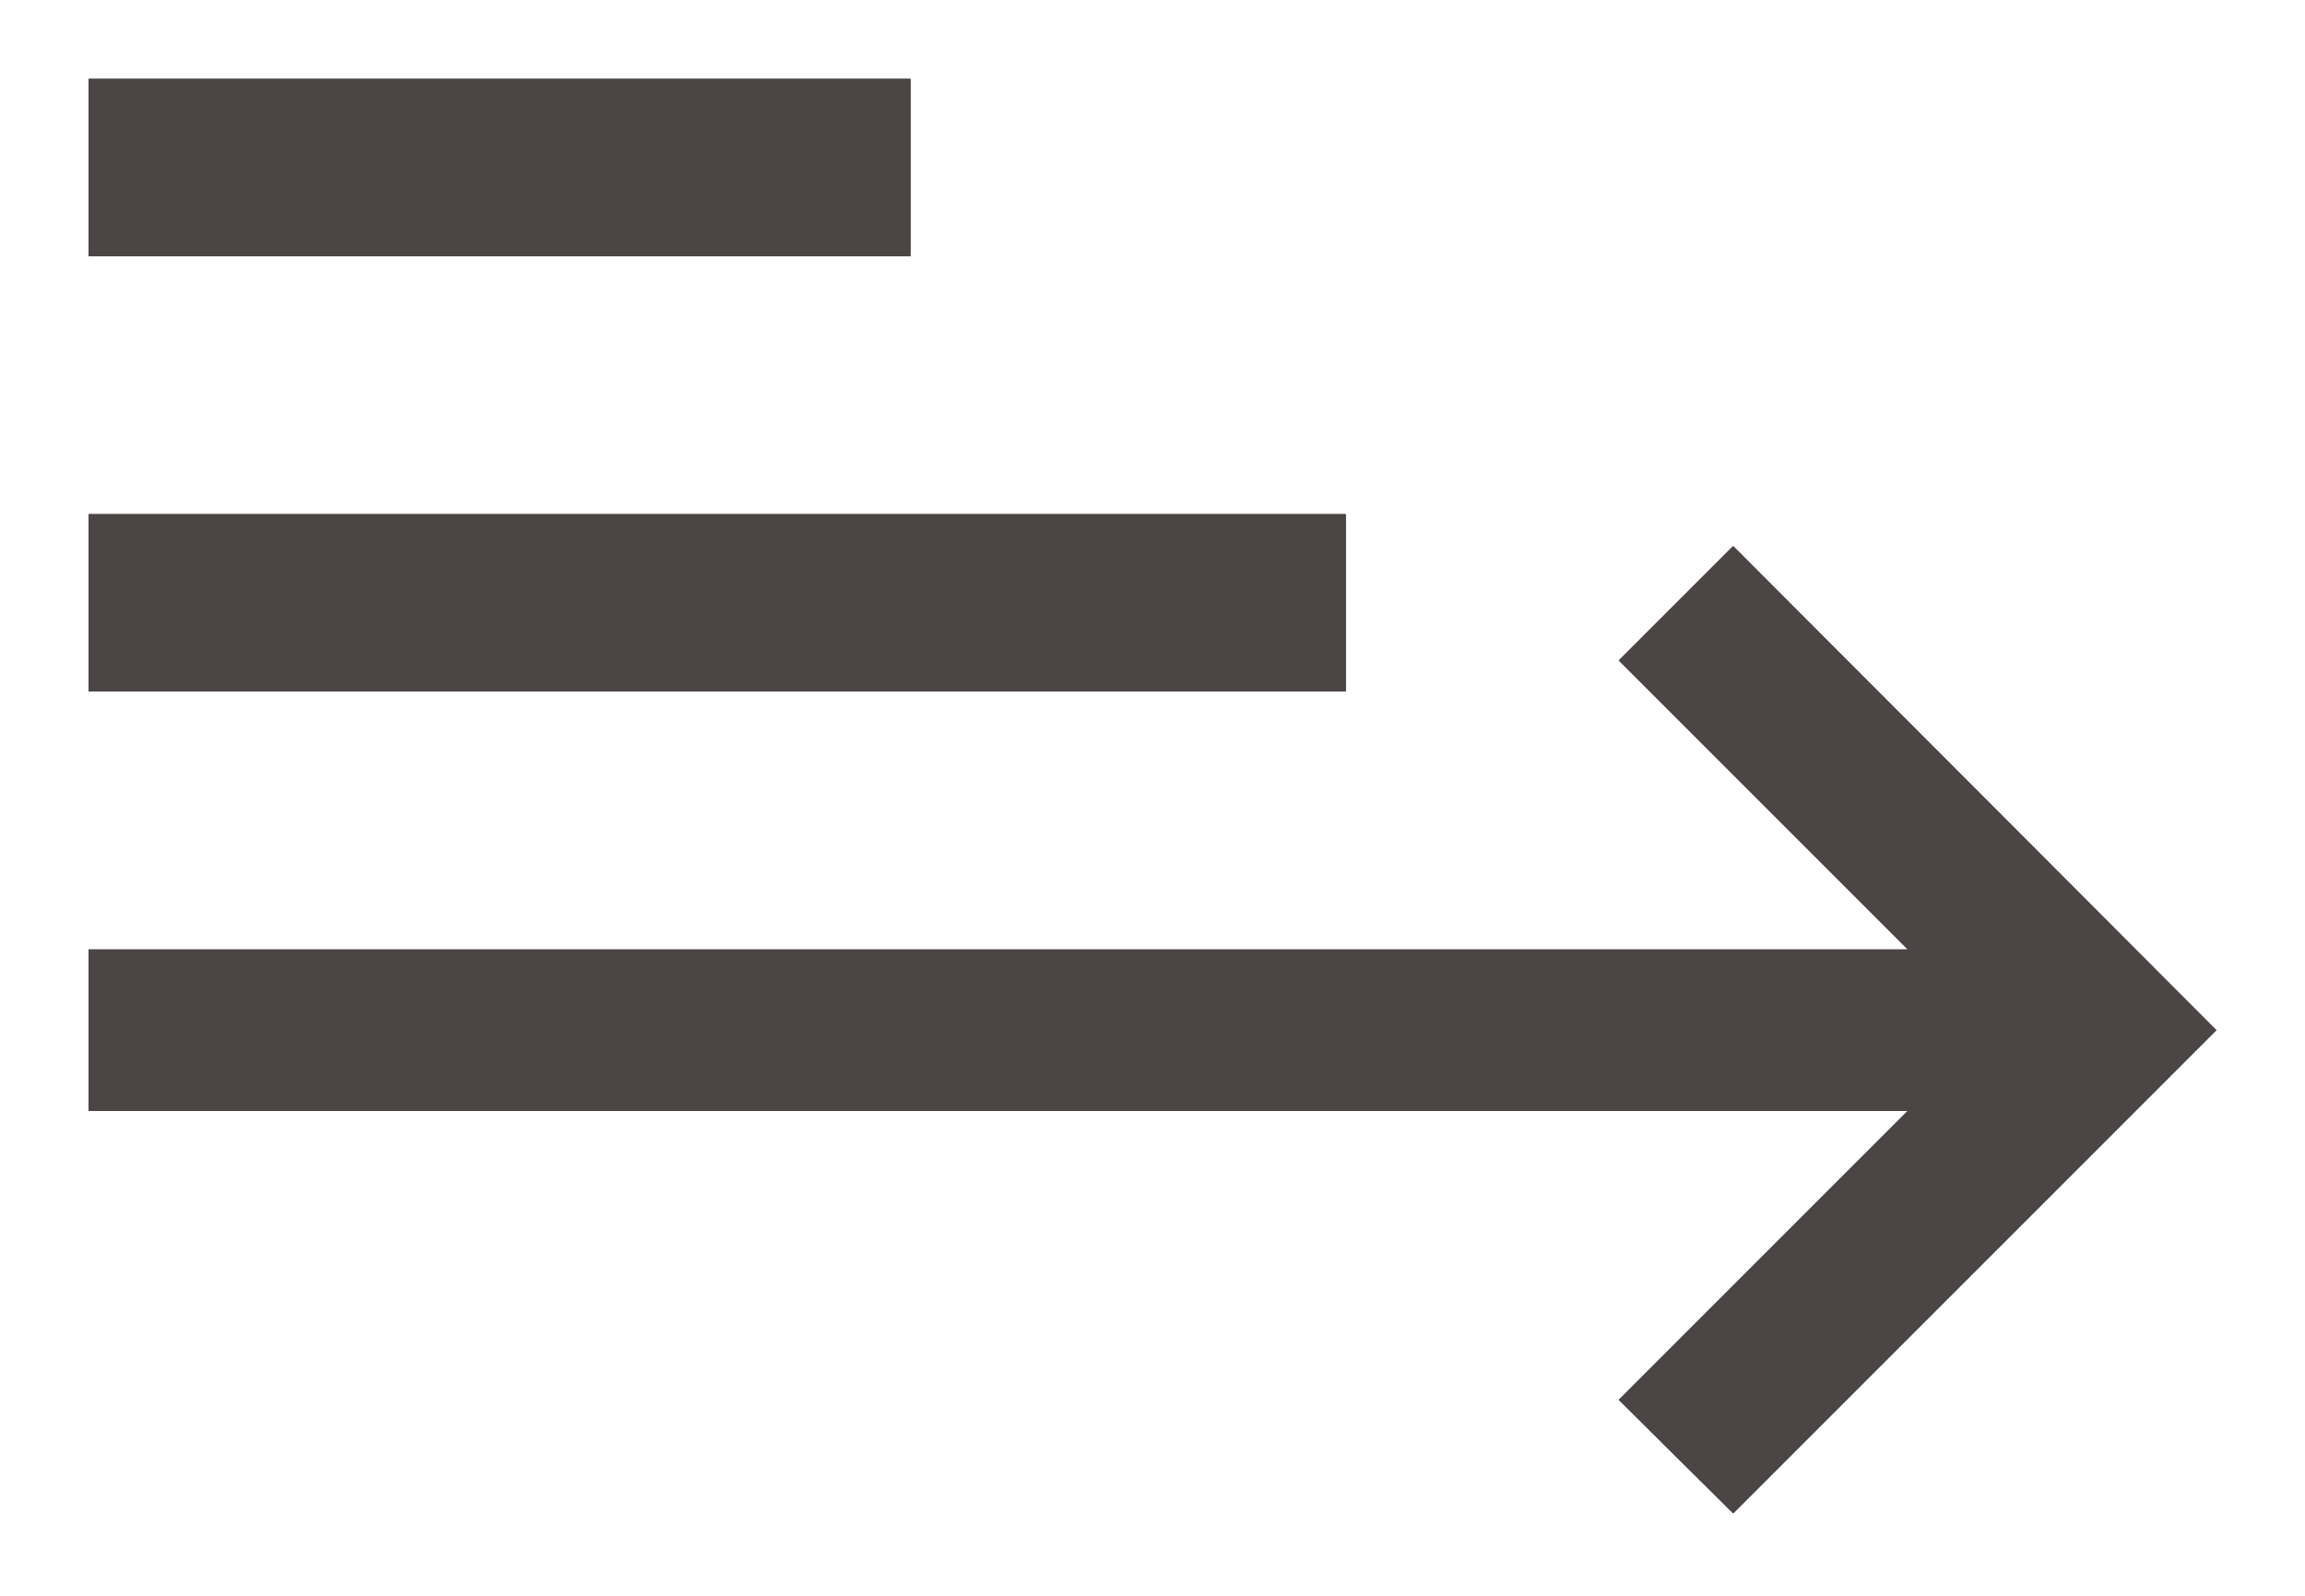 <svg id="Layer_1" data-name="Layer 1" xmlns="http://www.w3.org/2000/svg" xmlns:xlink="http://www.w3.org/1999/xlink" viewBox="0 0 26 18"><defs><style>.cls-1,.cls-2,.cls-3,.cls-6{fill:#4c4545;}.cls-1{clip-rule:evenodd;}.cls-3{fill-rule:evenodd;}.cls-4{clip-path:url(#clip-path);}.cls-5{clip-path:url(#clip-path-2);}.cls-6{opacity:0.7;}.cls-7{clip-path:url(#clip-path-3);}</style><clipPath id="clip-path"><path class="cls-1" d="M1,7.8v-2H15.18v2ZM1,2.89v-2h9.27v2Z"/></clipPath><clipPath id="clip-path-2"><rect class="cls-2" x="-5.27" y="-9.93" width="34.36" height="34.36"/></clipPath><clipPath id="clip-path-3"><polygon class="cls-1" points="1 12.53 21.52 12.53 18.26 15.79 19.55 17.07 25 11.62 19.55 6.16 18.26 7.45 21.52 10.71 1 10.71 1 12.53"/></clipPath></defs><title>icon-expandList</title><path class="cls-3" d="M1,7.8v-2H15.18v2ZM1,2.89v-2h9.27v2Z"/><g class="cls-4"><rect class="cls-2" x="-5.27" y="-9.93" width="34.36" height="34.36"/><g class="cls-5"><rect class="cls-6" x="-3.09" y="-3.16" width="22.36" height="15.05"/></g></g><polygon class="cls-3" points="1 12.53 21.52 12.53 18.26 15.79 19.55 17.07 25 11.62 19.55 6.16 18.26 7.45 21.52 10.71 1 10.71 1 12.53"/><g class="cls-7"><rect class="cls-2" x="-5.27" y="-9.93" width="34.36" height="34.36"/><g class="cls-5"><rect class="cls-6" x="-3.09" y="2.07" width="32.18" height="19.09"/></g></g></svg>